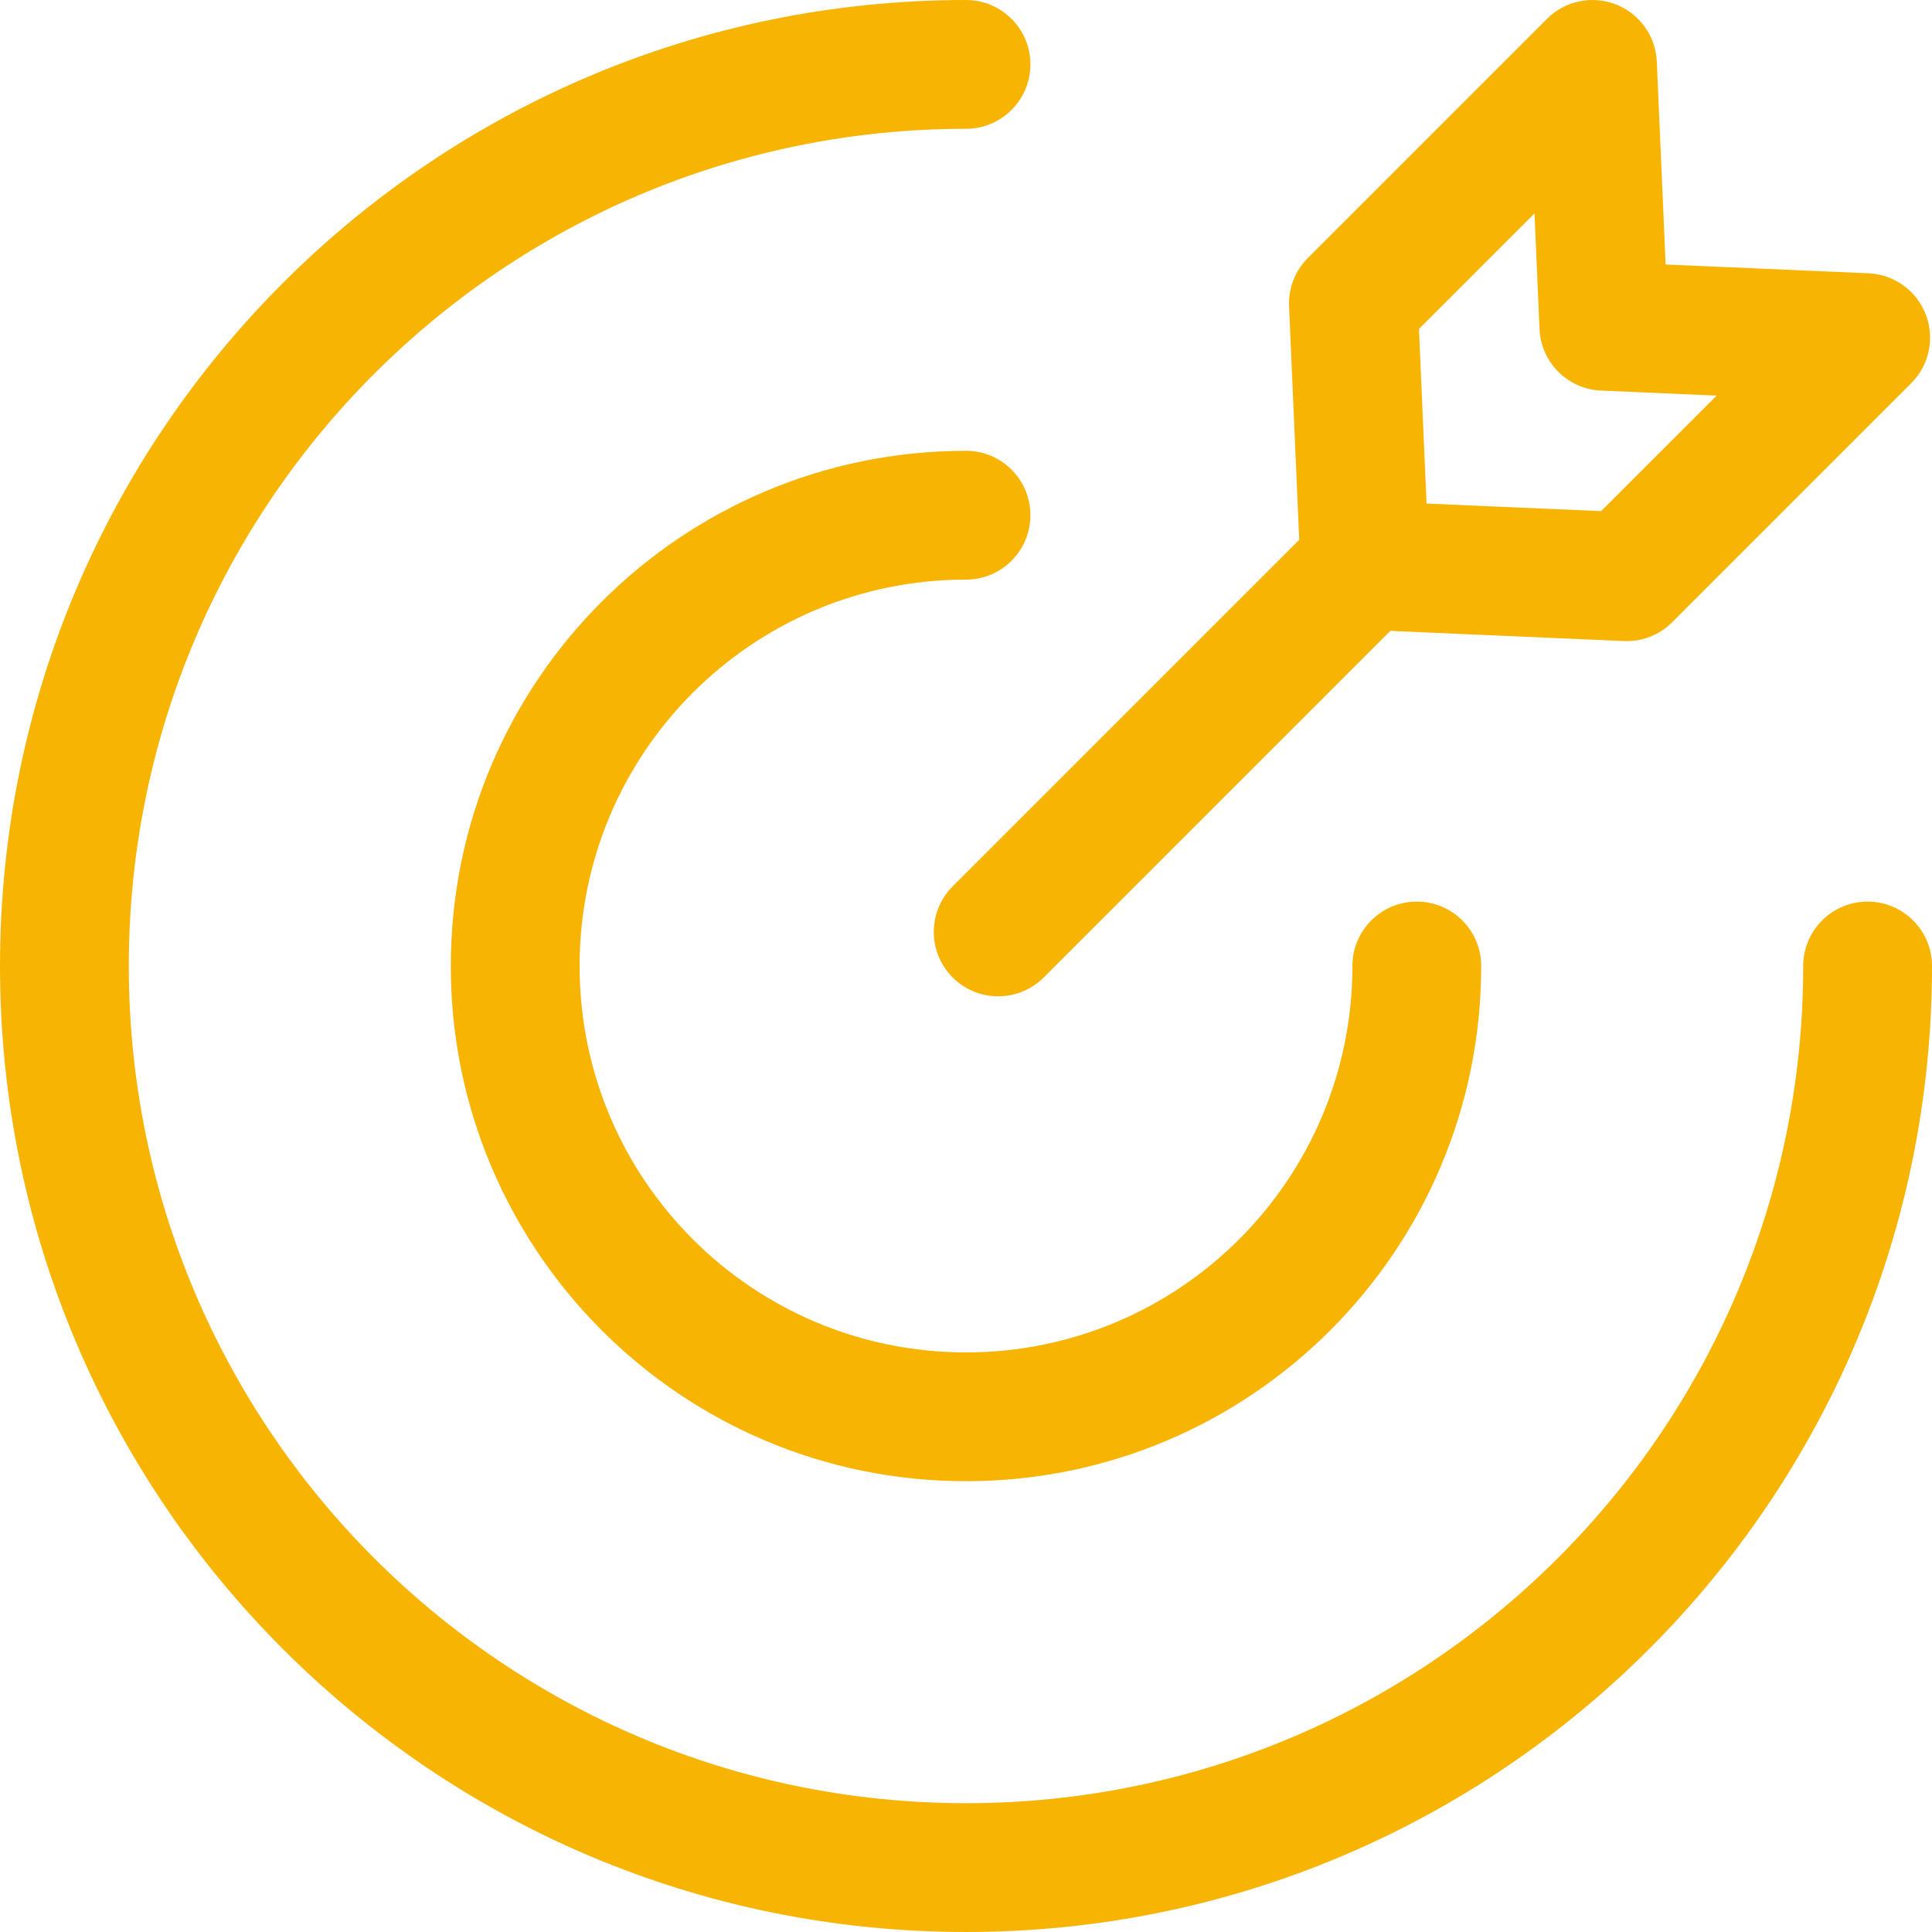 <?xml version="1.0" encoding="UTF-8"?>
<svg width="1536" height="1536" viewBox="0 0 1536 1536" xmlns="http://www.w3.org/2000/svg">
    <path id="Path" fill="#f7b402" fill-rule="evenodd" stroke="none" d="M 768 1536 C 343.847 1536 0 1192.153 0 768 C 0 343.847 343.847 0 768 0 C 796.278 0 819.199 22.922 819.199 51.199 C 819.199 79.476 796.278 102.4 768 102.4 C 400.4 102.4 102.4 400.4 102.4 768 C 102.4 1135.6 400.4 1433.6 768 1433.6 C 1135.6 1433.6 1433.6 1135.6 1433.6 768 C 1433.6 739.722 1456.523 716.801 1484.801 716.801 C 1513.078 716.801 1536 739.722 1536 768 C 1536 1192.153 1192.153 1536 768 1536 Z M 768 1177.6 C 541.784 1177.6 358.4 994.217 358.4 768 C 358.4 541.783 541.784 358.4 768 358.4 C 796.278 358.4 819.199 381.322 819.199 409.6 C 819.199 437.877 796.278 460.801 768 460.801 C 598.339 460.801 460.801 598.339 460.801 768 C 460.801 937.661 598.339 1075.199 768 1075.199 C 937.661 1075.199 1075.199 937.661 1075.199 768 C 1075.199 739.722 1098.123 716.801 1126.4 716.801 C 1154.678 716.801 1177.6 739.722 1177.6 768 C 1177.6 994.217 994.217 1177.6 768 1177.6 Z M 793.6 792.098 C 780.497 792.098 767.393 787.1 757.396 777.104 C 737.4 757.107 737.4 724.689 757.396 704.695 L 1032.92 429.172 L 1024.848 243.5 C 1024.223 229.164 1029.647 215.222 1039.795 205.074 L 1229.865 15.002 C 1244.222 0.645 1265.707 -3.872 1284.631 3.488 C 1303.552 10.849 1316.34 28.698 1317.221 48.982 L 1324.232 210.266 L 1485.518 217.277 C 1505.8 218.161 1523.648 230.946 1531.008 249.869 C 1538.37 268.793 1533.853 290.276 1519.496 304.633 L 1329.426 494.705 C 1319.278 504.853 1305.337 510.274 1290.998 509.652 L 1105.326 501.578 L 829.803 777.104 C 819.805 787.1 806.703 792.098 793.6 792.098 Z M 1272.945 406.369 L 1364.787 314.527 L 1272.896 310.531 C 1246.367 309.377 1225.121 288.134 1223.967 261.602 L 1219.973 169.711 L 1128.129 261.555 L 1134.162 400.336 L 1272.945 406.369 Z"/>
</svg>
